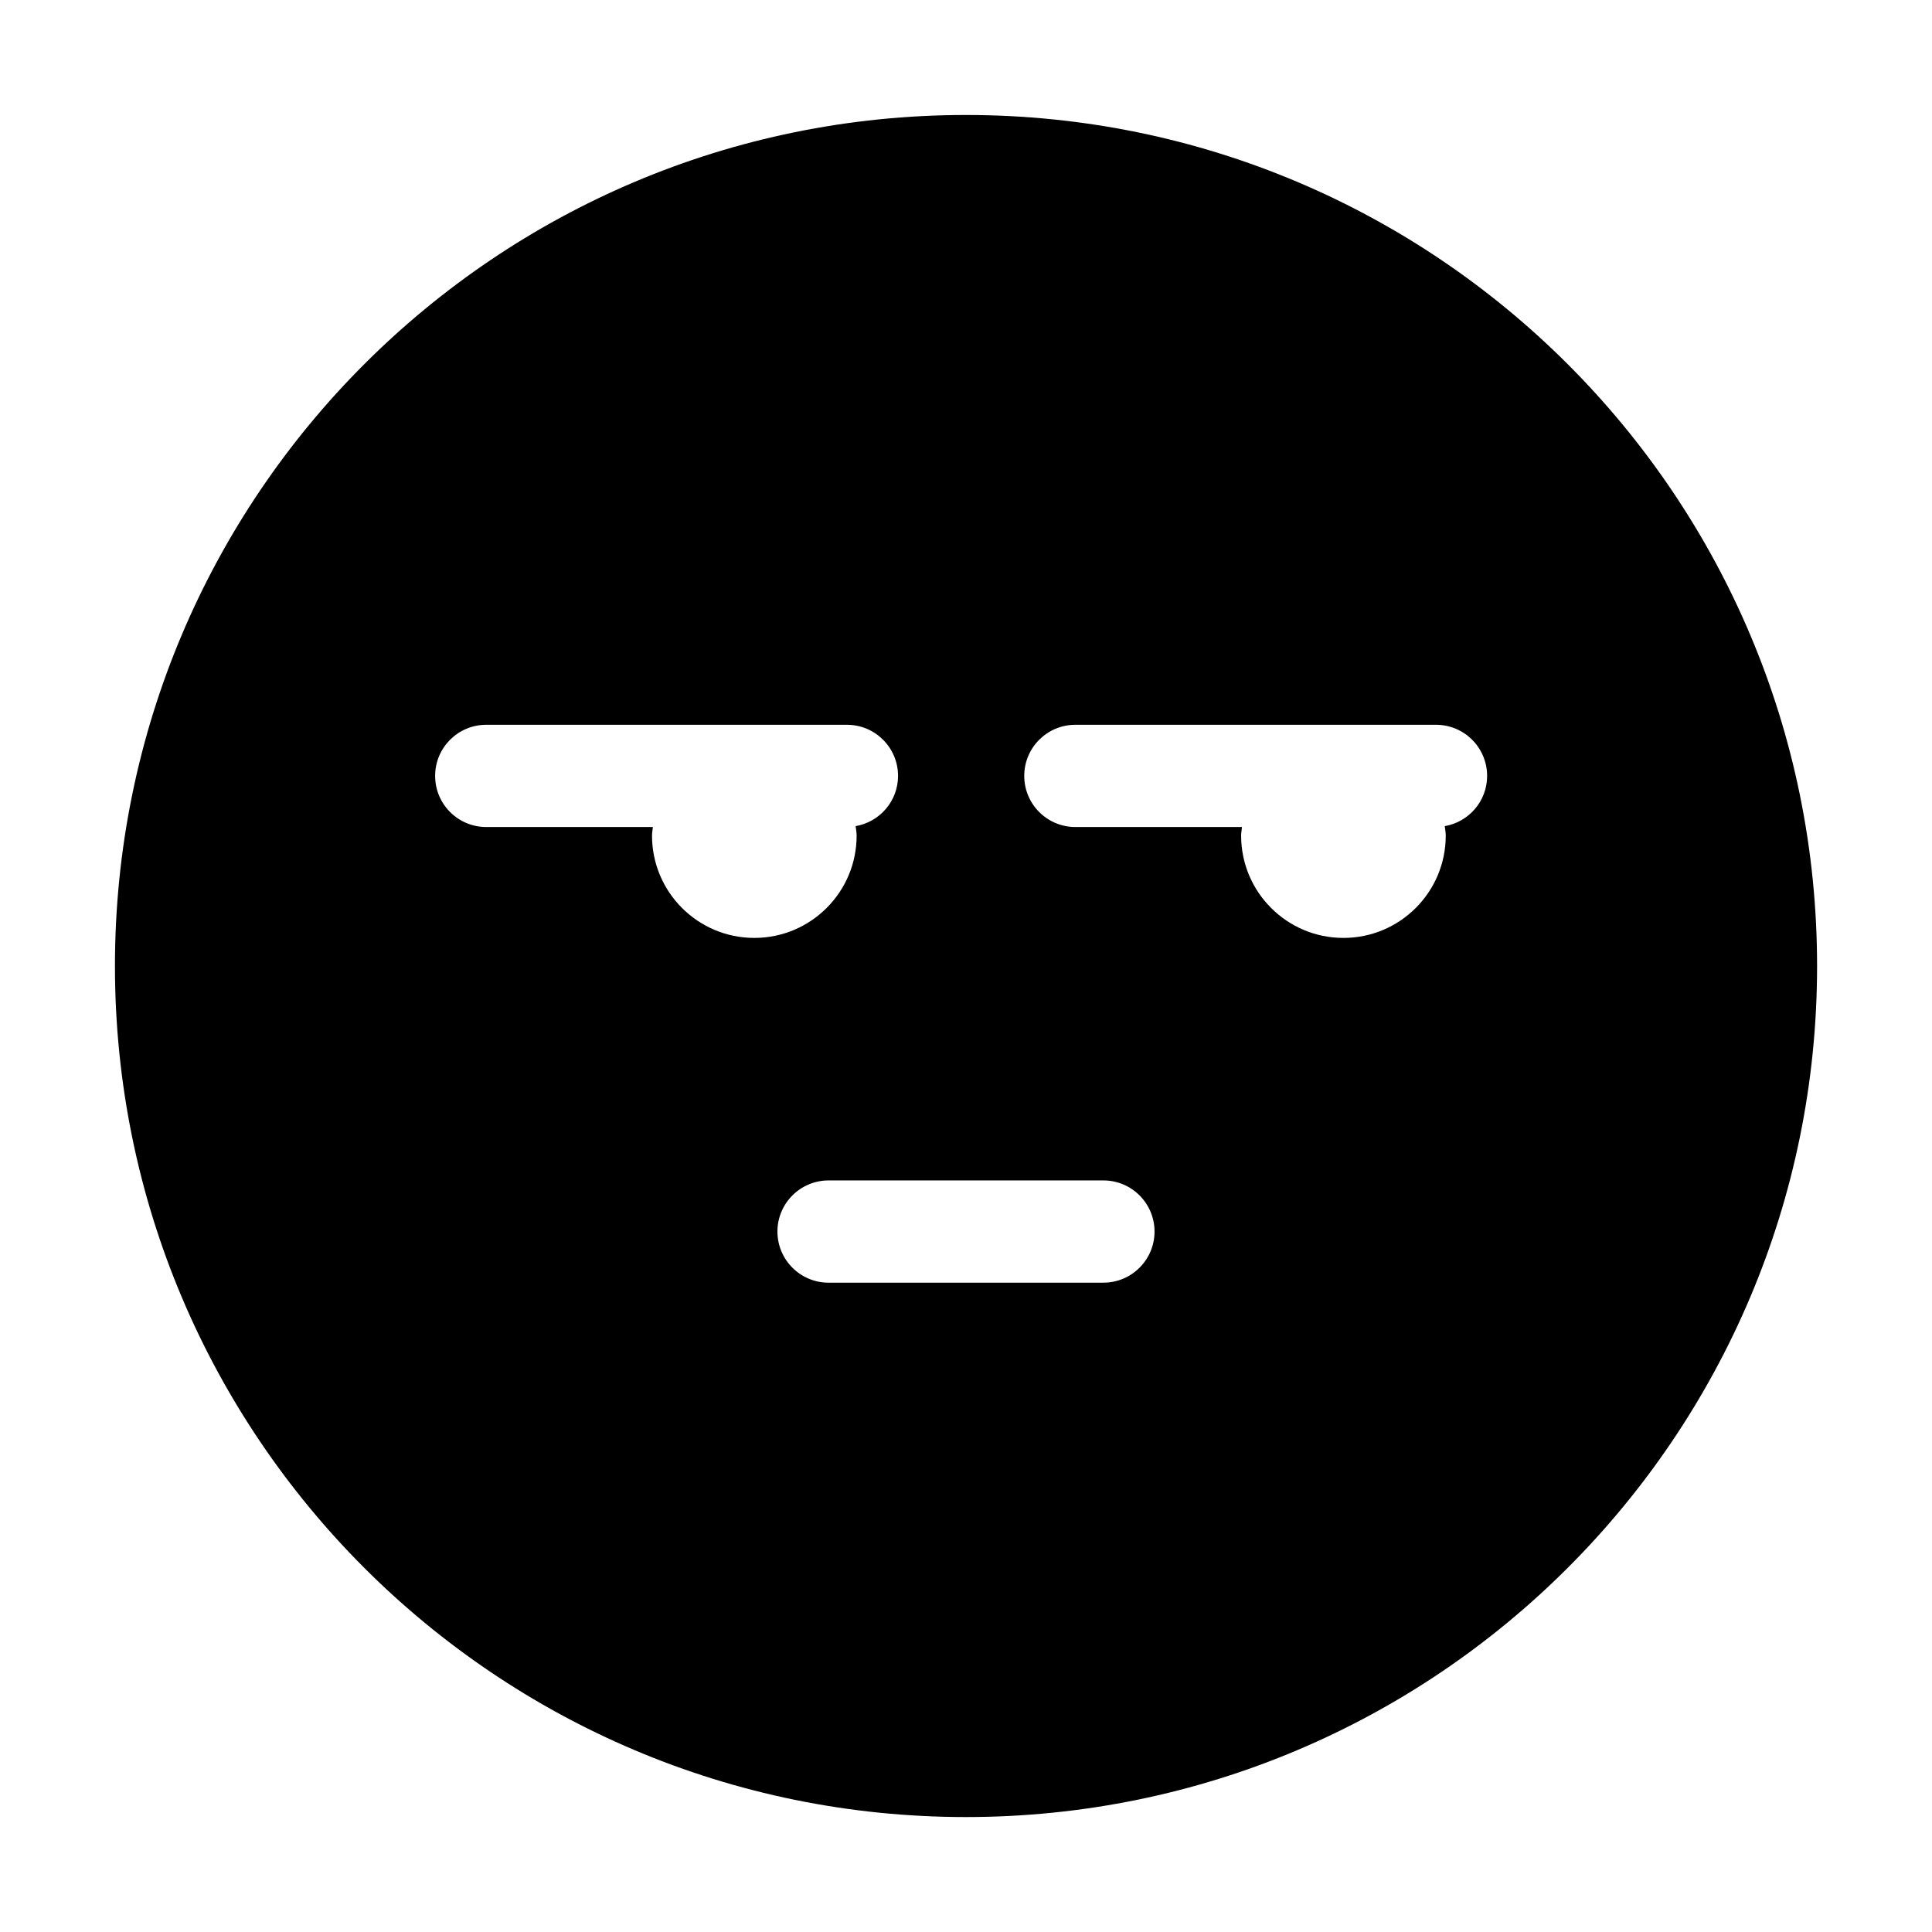 <?xml version="1.0" encoding="utf-8"?>
<!-- Generator: Adobe Illustrator 15.1.0, SVG Export Plug-In . SVG Version: 6.00 Build 0)  -->
<!DOCTYPE svg PUBLIC "-//W3C//DTD SVG 1.1//EN" "http://www.w3.org/Graphics/SVG/1.1/DTD/svg11.dtd">
<svg version="1.1" id="Layer_1" xmlns="http://www.w3.org/2000/svg" xmlns:xlink="http://www.w3.org/1999/xlink" x="0px" y="0px"
	 width="56.69px" height="56.69px" viewBox="0 0 56.69 56.69" enable-background="new 0 0 56.69 56.69" xml:space="preserve">
<g>
	<path d="M28.343,3.374c-13.791,0-24.97,11.181-24.97,24.972c0,13.792,11.18,24.971,24.97,24.971
		c13.793,0,24.975-11.18,24.975-24.971C53.318,14.554,42.137,3.374,28.343,3.374z M19.132,24.519c0-0.087,0.018-0.167,0.025-0.252
		h-4.889c-0.829,0-1.5-0.671-1.5-1.5s0.671-1.5,1.5-1.5h10.583c0.828,0,1.5,0.671,1.5,1.5c0,0.741-0.539,1.352-1.244,1.474
		c0.01,0.094,0.029,0.184,0.029,0.278c0,1.657-1.344,3.002-3.002,3.002S19.132,26.176,19.132,24.519z M32.377,37.637h-8.065
		c-0.828,0-1.5-0.672-1.5-1.5s0.672-1.5,1.5-1.5h8.065c0.828,0,1.5,0.672,1.5,1.5S33.205,37.637,32.377,37.637z M42.393,24.241
		c0.01,0.094,0.029,0.184,0.029,0.278c0,1.657-1.344,3.002-3.002,3.002s-3.002-1.345-3.002-3.002c0-0.087,0.018-0.167,0.025-0.252
		h-4.889c-0.828,0-1.5-0.671-1.5-1.5s0.672-1.5,1.5-1.5h10.582c0.828,0,1.5,0.671,1.5,1.5
		C43.637,23.507,43.098,24.119,42.393,24.241z"/>
</g>
</svg>
